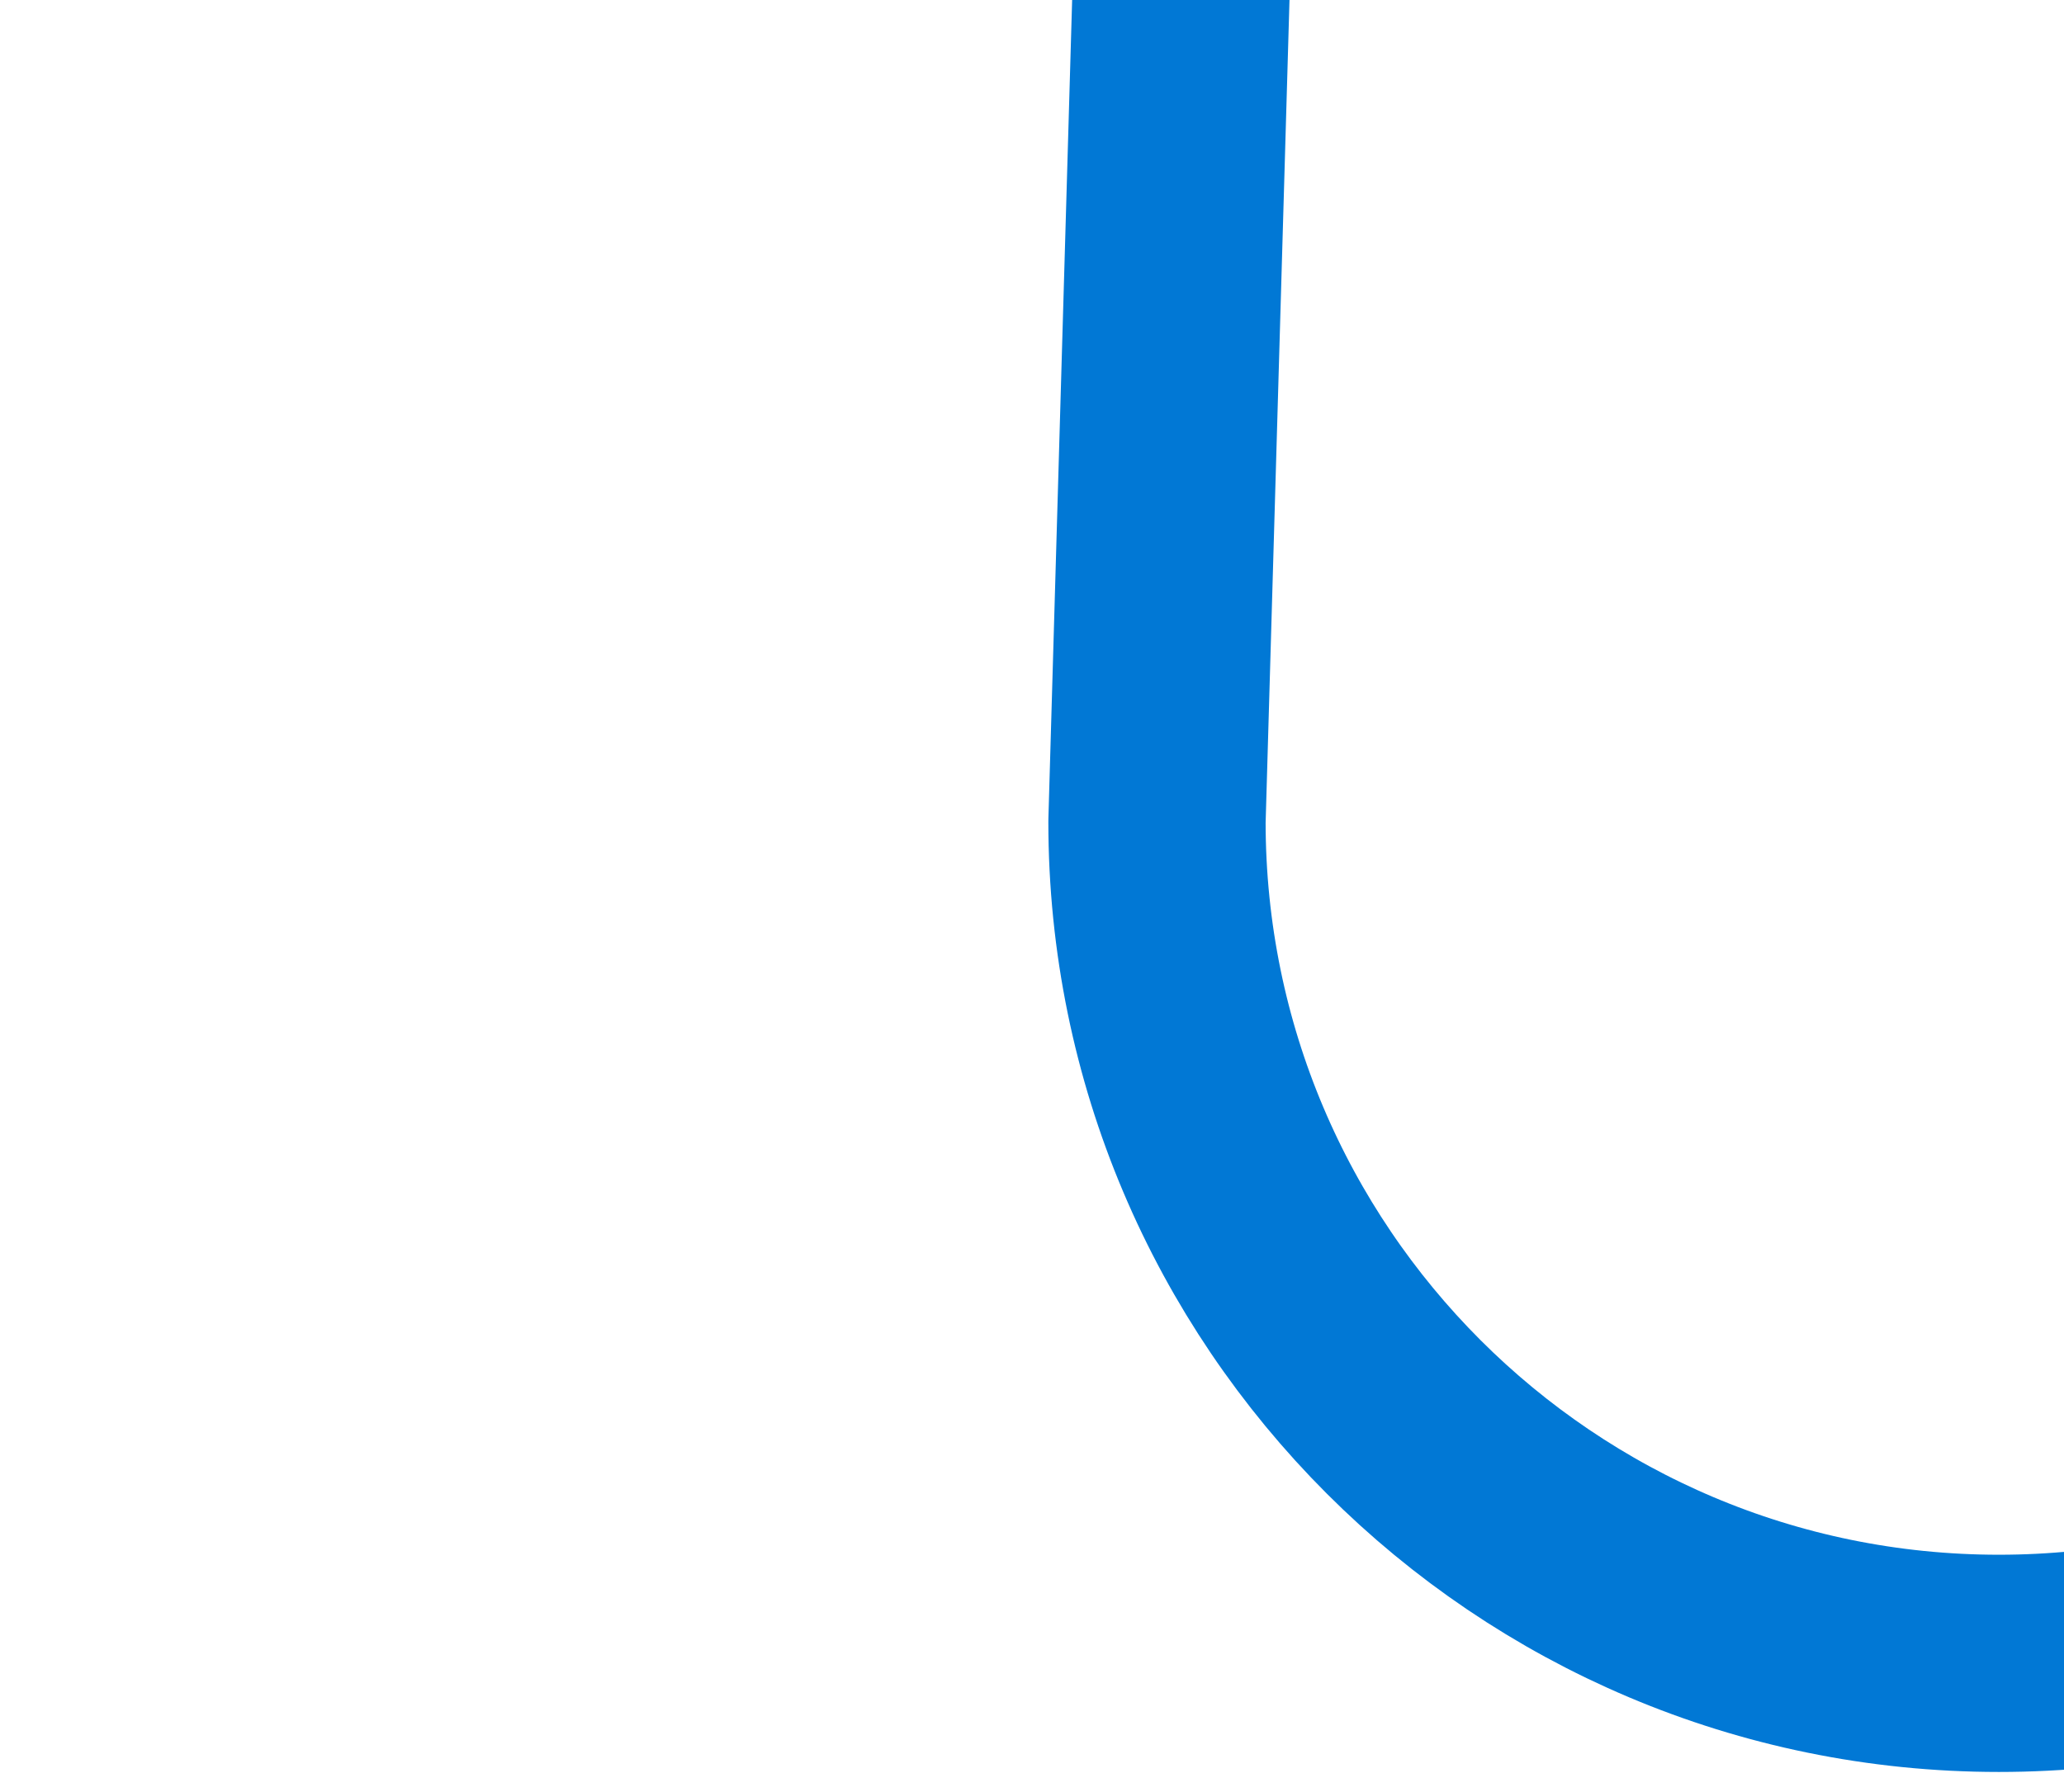 <svg width="38" height="33" viewBox="0 0 38 33" fill="none" xmlns="http://www.w3.org/2000/svg">
<g clip-path="url(#clip0_2518_4545)">
<path d="M2.492 -450.368C5.337 -459.339 10.741 -465.868 19.301 -465.868C27.862 -465.868 34.801 -458.929 34.801 -450.368L21.301 15.13C21.301 23.69 28.241 30.63 36.801 30.63C45.362 30.63 52.301 23.69 52.301 15.13L40.801 -450.368C40.801 -458.929 47.741 -465.868 56.301 -465.868C64.862 -465.868 71.801 -458.929 71.801 -450.368L58.301 15.13C58.301 23.69 65.241 30.63 73.801 30.63C82.046 30.63 88.787 24.193 89.273 16.071M89.301 15.13C89.301 15.446 89.292 15.759 89.273 16.071M89.273 16.071L77.801 -450.368C77.801 -458.929 84.741 -465.868 93.301 -465.868C101.862 -465.868 108.801 -458.929 108.801 -450.368L95.591 18.126M95.591 18.126C96.987 25.253 103.266 30.63 110.801 30.63C119.362 30.63 126.301 23.69 126.301 15.13L114.801 -450.368C114.801 -458.929 121.741 -465.868 130.301 -465.868C138.862 -465.868 145.801 -458.929 145.801 -450.368L132.301 15.13C132.301 23.69 139.241 30.63 147.801 30.63C156.362 30.63 163.301 23.69 163.301 15.13L151.801 -450.368C151.801 -458.929 158.741 -465.868 167.301 -465.868C175.862 -465.868 182.801 -458.929 182.801 -450.368L169.301 15.13C169.301 23.69 176.241 30.63 184.801 30.63C193.362 30.63 200.301 23.69 200.301 15.13L188.801 -450.368C188.801 -458.929 195.741 -465.868 204.301 -465.868C212.862 -465.868 219.801 -458.929 219.801 -450.368L206.301 15.13C206.301 23.69 213.241 30.63 221.801 30.63C230.362 30.63 237.301 23.69 237.301 15.13L225.801 -450.368C225.801 -458.929 232.741 -465.868 241.301 -465.868C249.862 -465.868 256.801 -458.929 256.801 -450.368L243.301 15.13C243.301 23.69 250.241 30.63 258.801 30.63C267.362 30.63 274.301 23.69 274.301 15.13L262.801 -450.368C262.801 -458.929 269.741 -465.868 278.301 -465.868C286.862 -465.868 293.801 -458.929 293.801 -450.368L280.301 15.13C280.301 23.69 287.241 30.63 295.801 30.63C304.362 30.63 311.301 23.69 311.301 15.13L299.801 -450.368C299.801 -458.929 306.741 -465.868 315.301 -465.868C323.862 -465.868 330.801 -458.929 330.801 -450.368L317.301 15.13C317.301 23.69 324.241 30.63 332.801 30.63C341.362 30.63 348.301 23.69 348.301 15.13L336.801 -450.368C336.801 -458.929 343.741 -465.868 352.301 -465.868C360.862 -465.868 367.801 -458.929 367.801 -450.368L354.301 15.13C354.301 23.69 361.241 30.63 369.801 30.63C378.362 30.63 385.301 23.69 385.301 15.13L373.801 -447.823V-450.368C373.801 -458.929 380.741 -465.868 389.301 -465.868C397.862 -465.868 404.801 -458.929 404.801 -450.368V-442.495M95.591 18.126C95.401 17.157 95.301 16.155 95.301 15.13" stroke="#0178D5" stroke-width="4" stroke-linecap="round" stroke-linejoin="round"/>
</g>
<defs>
<clipPath id="clip0_2518_4545">
<rect width="407" height="501" fill="white" transform="translate(0 -468.026)"/>
</clipPath>
</defs>
</svg>
